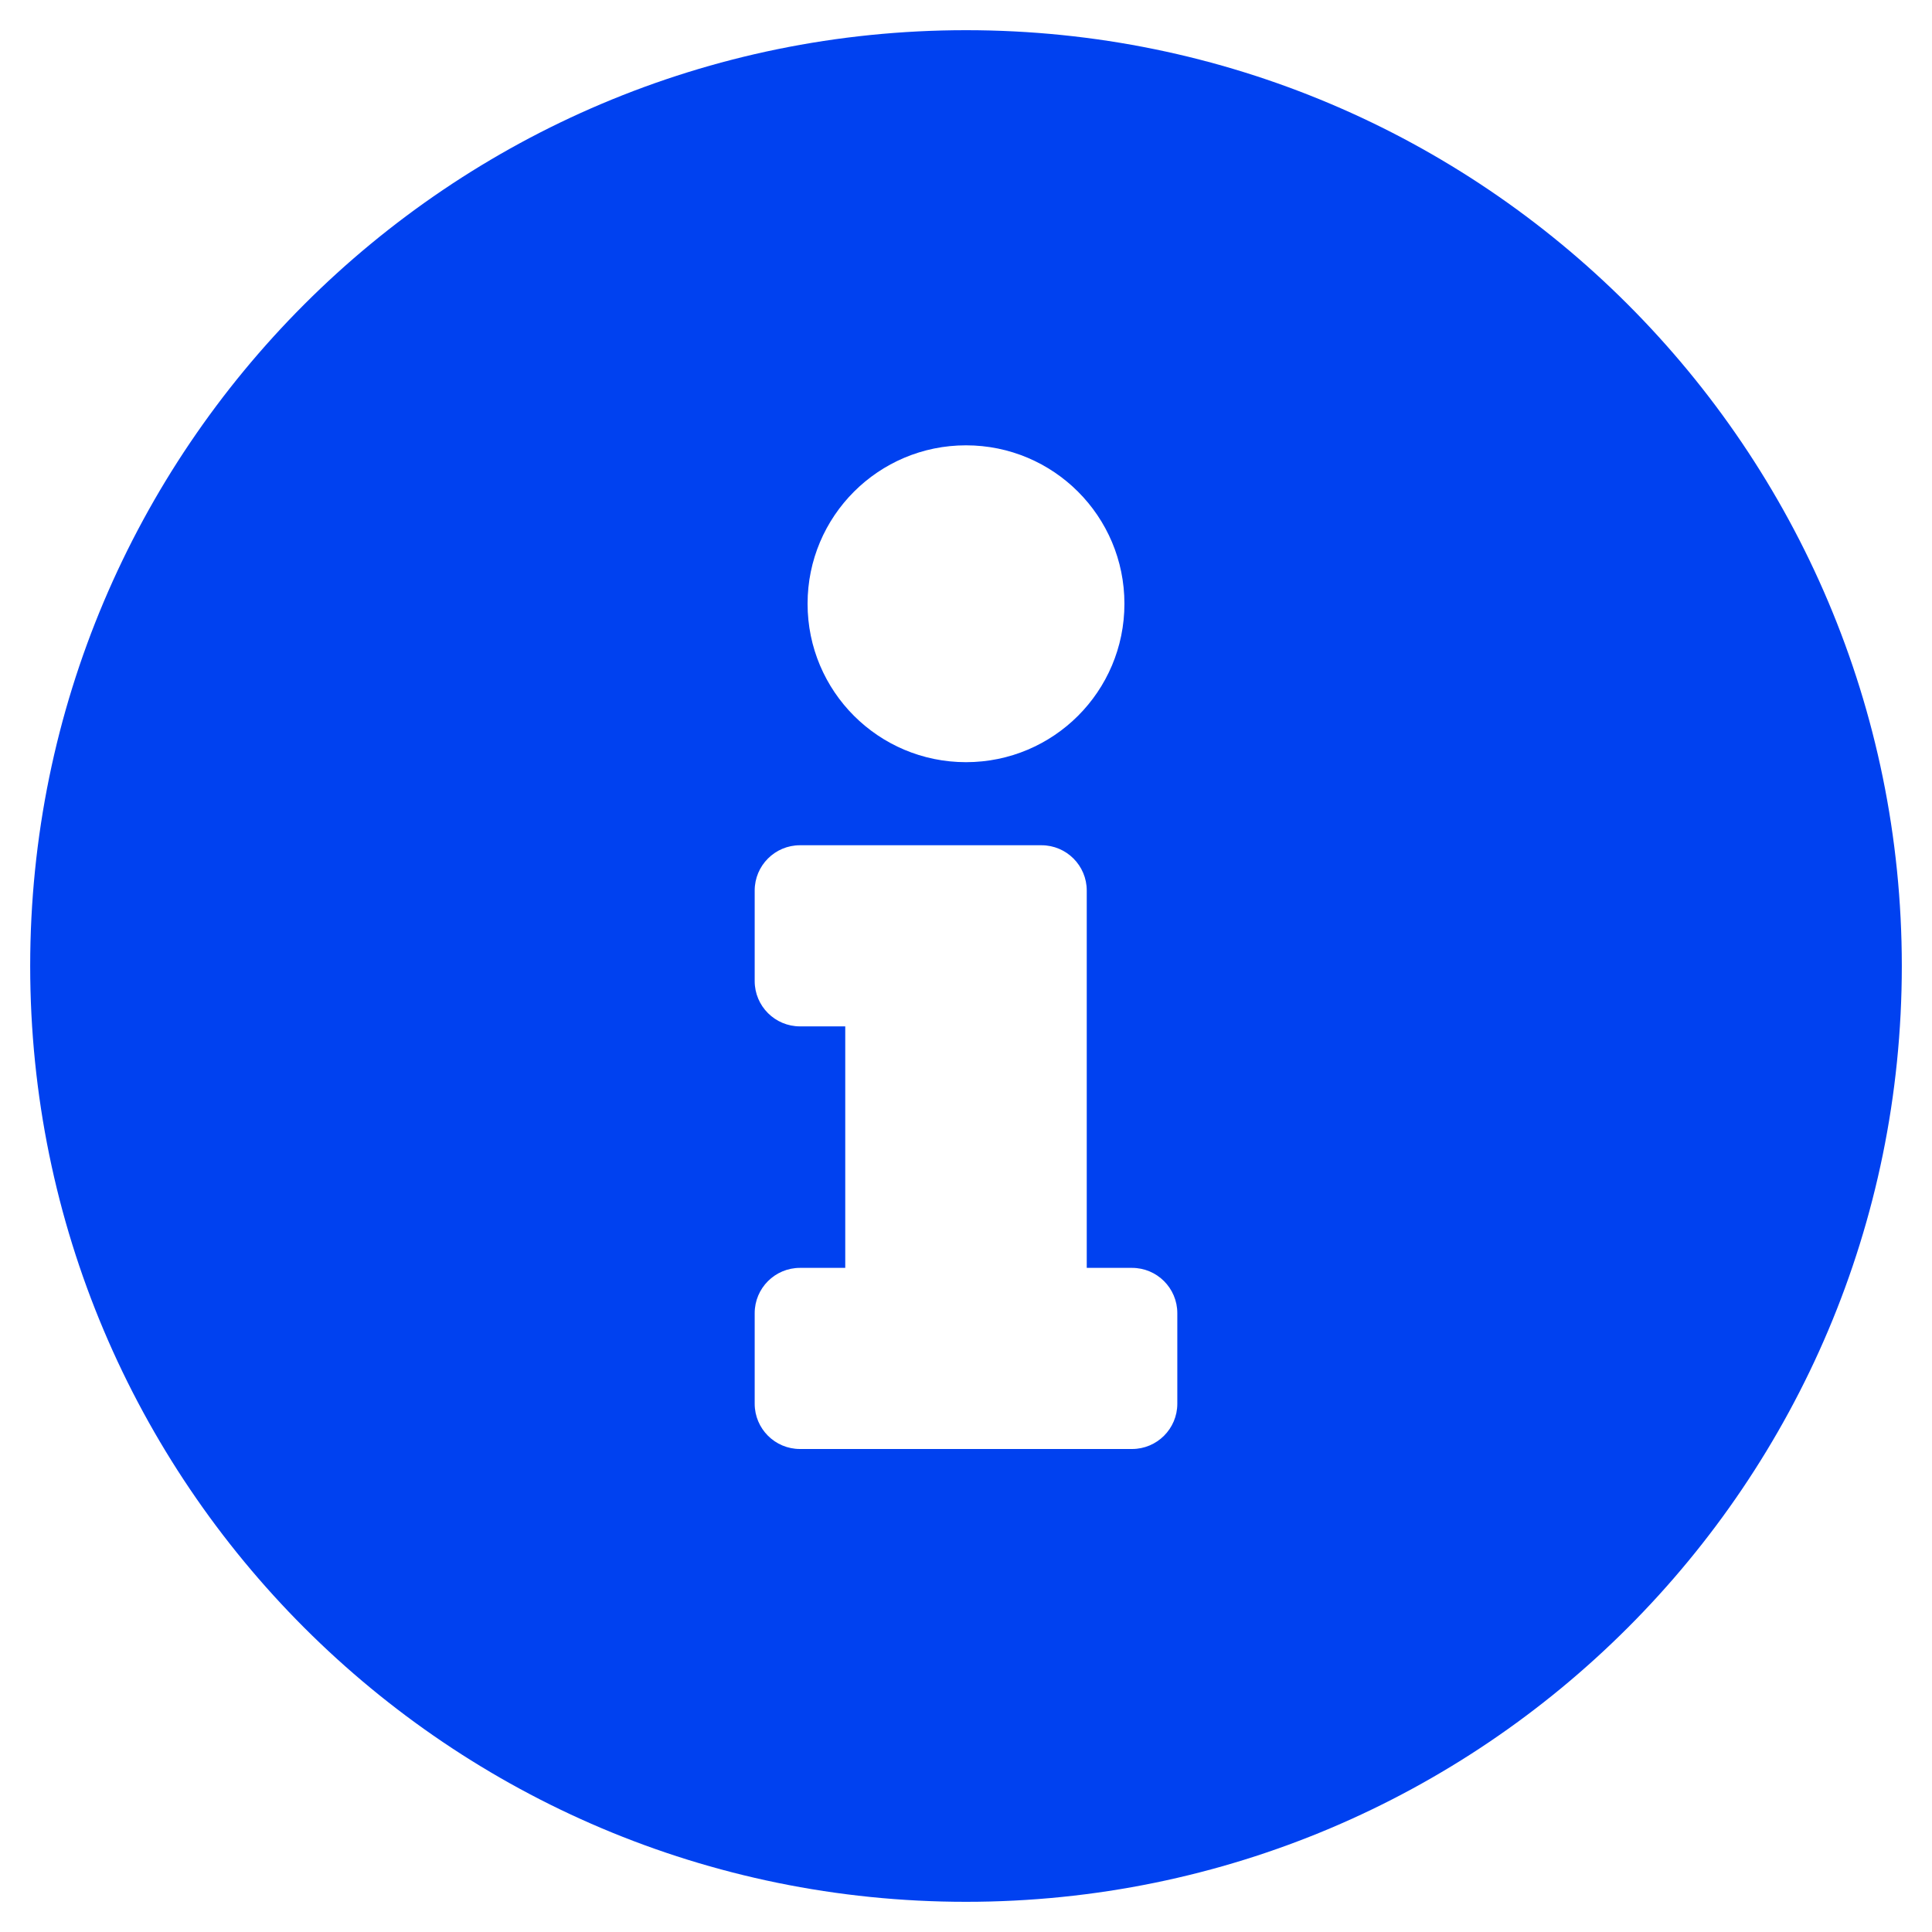 <svg width="16" height="16" viewBox="0 0 16 16" fill="none" xmlns="http://www.w3.org/2000/svg">
<path fill-rule="evenodd" clip-rule="evenodd" d="M8 0.25C3.72 0.25 0.25 3.721 0.25 8C0.25 12.281 3.72 15.75 8 15.75C12.28 15.75 15.75 12.281 15.75 8C15.75 3.721 12.28 0.25 8 0.25ZM8 3.688C8.725 3.688 9.312 4.275 9.312 5C9.312 5.725 8.725 6.312 8 6.312C7.275 6.312 6.688 5.725 6.688 5C6.688 4.275 7.275 3.688 8 3.688ZM9.75 11.625C9.75 11.832 9.582 12 9.375 12H6.625C6.418 12 6.25 11.832 6.25 11.625V10.875C6.25 10.668 6.418 10.5 6.625 10.5H7V8.5H6.625C6.418 8.5 6.25 8.332 6.25 8.125V7.375C6.25 7.168 6.418 7 6.625 7H8.625C8.832 7 9 7.168 9 7.375V10.5H9.375C9.582 10.5 9.75 10.668 9.75 10.875V11.625Z" fill="#0041F0"/>
</svg>
